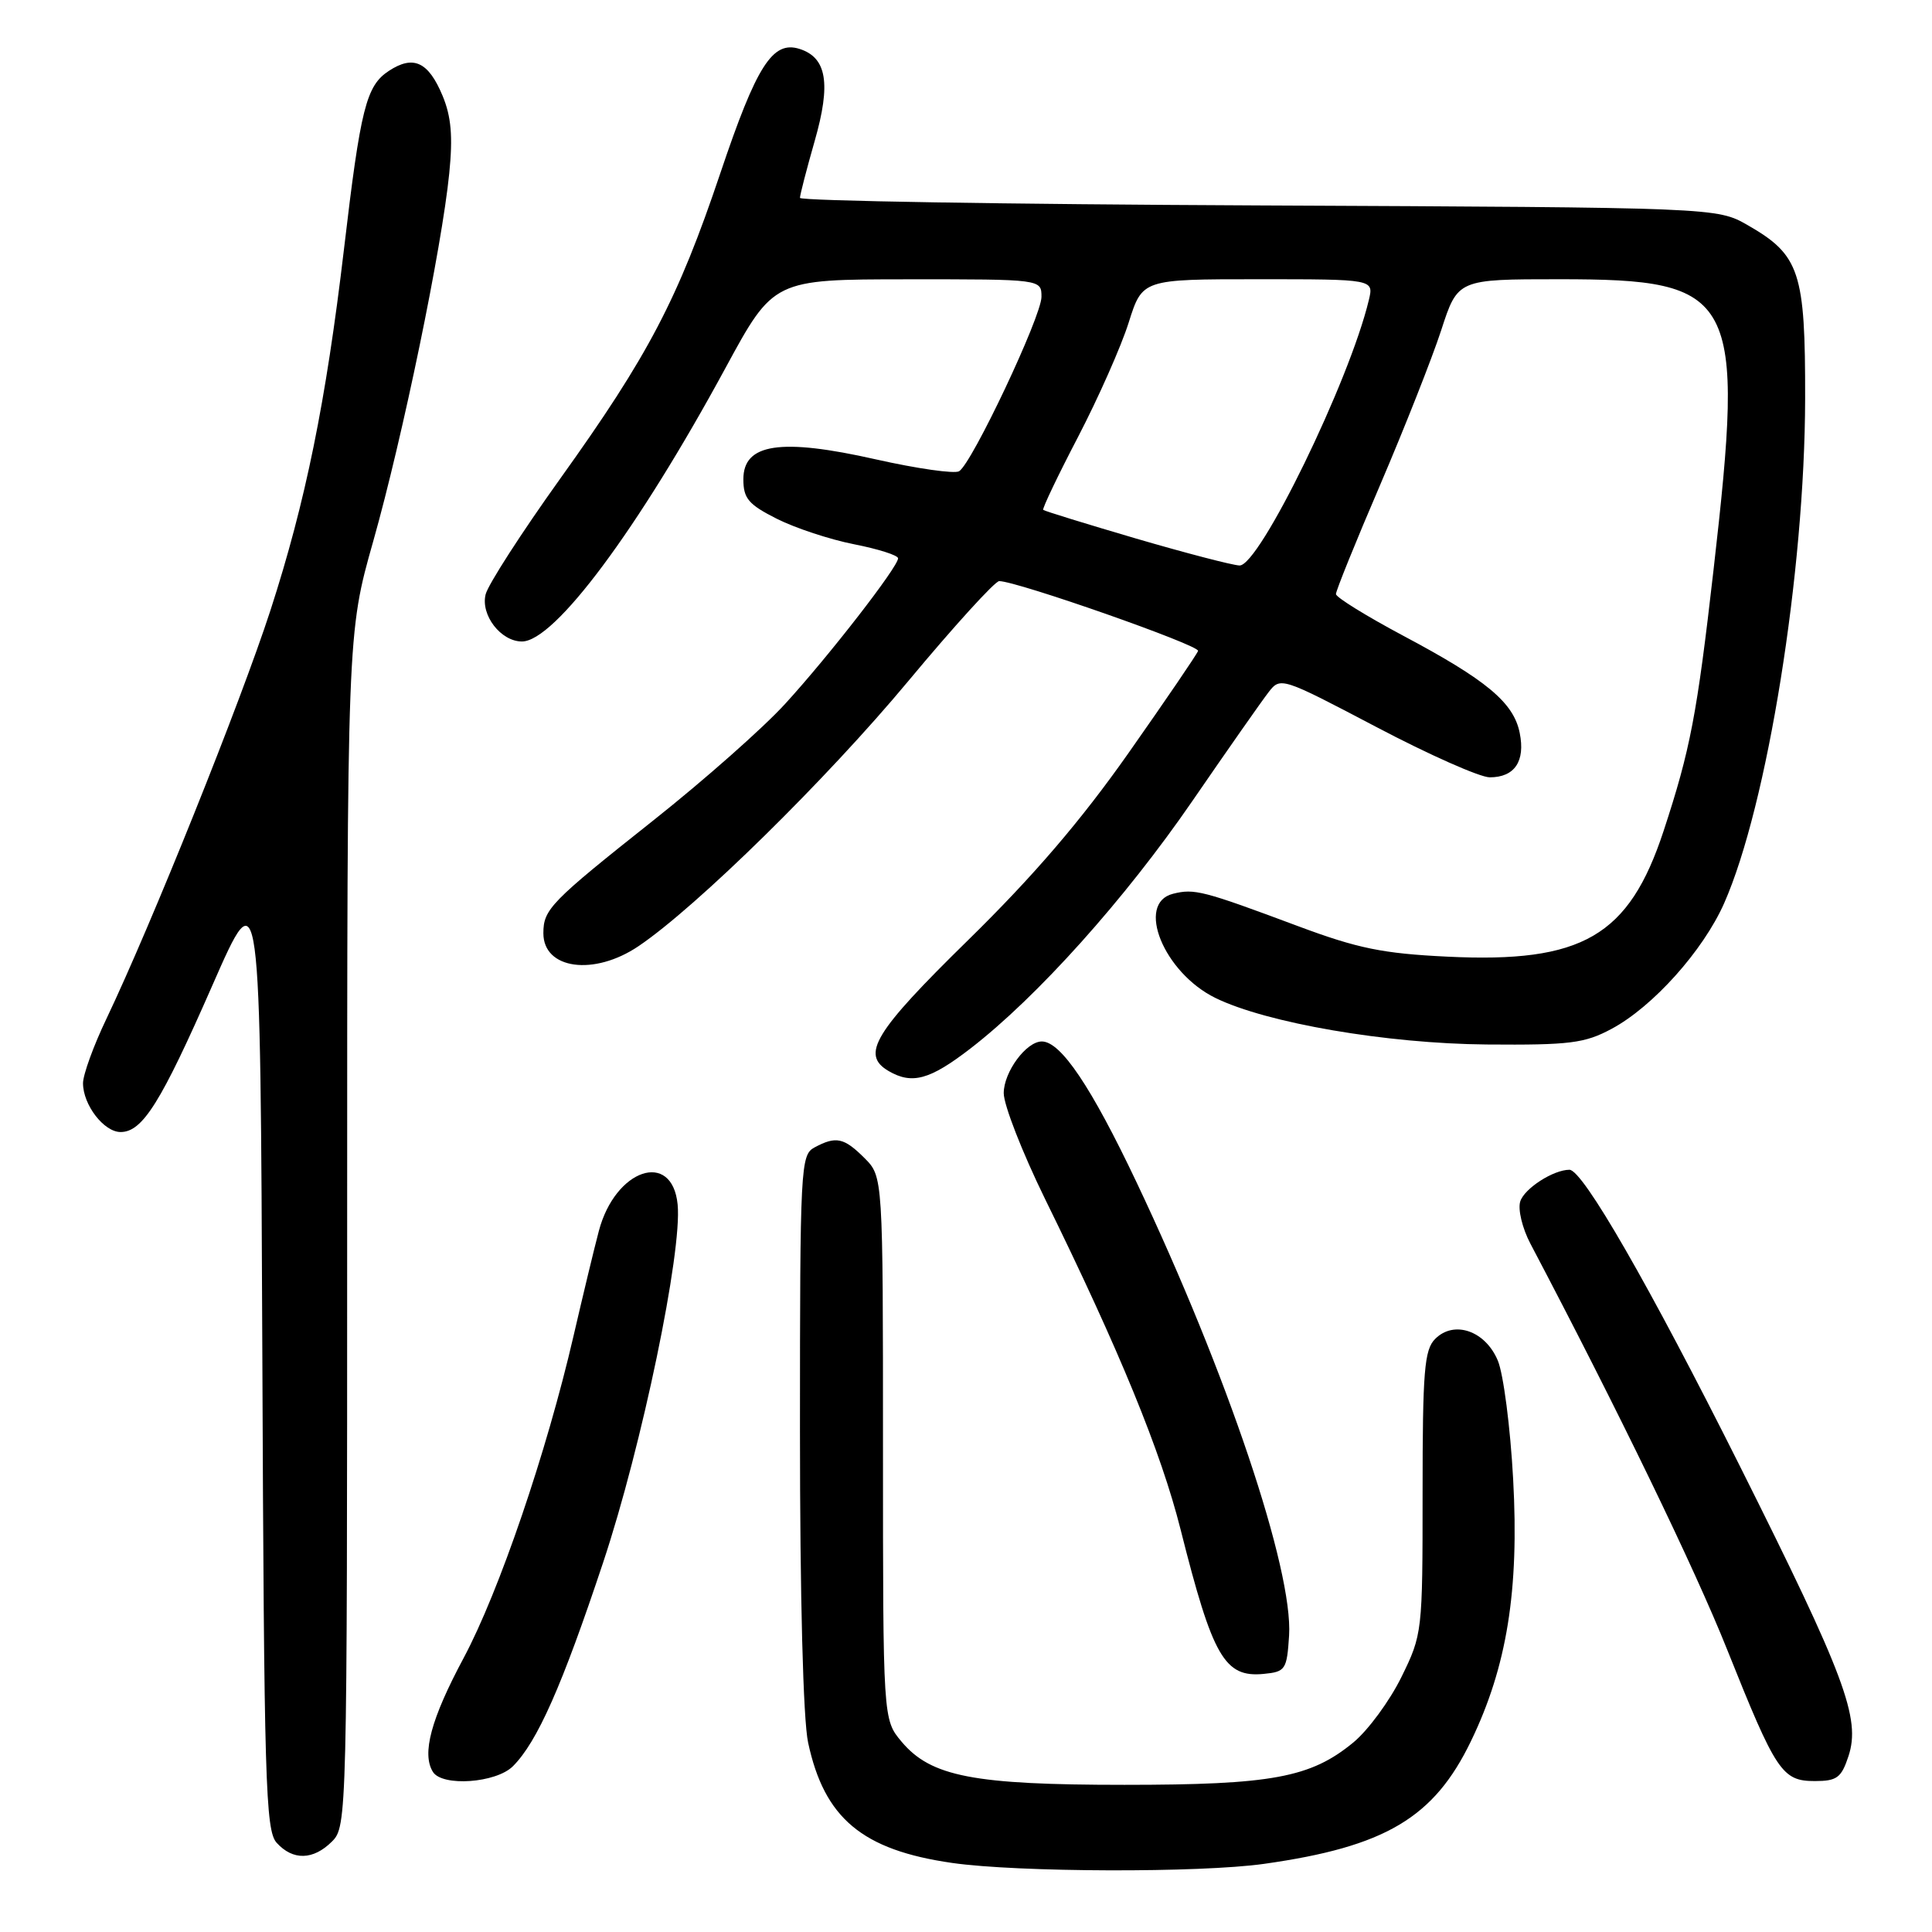 <?xml version="1.0" encoding="UTF-8" standalone="no"?>
<!DOCTYPE svg PUBLIC "-//W3C//DTD SVG 1.1//EN" "http://www.w3.org/Graphics/SVG/1.1/DTD/svg11.dtd" >
<svg xmlns="http://www.w3.org/2000/svg" xmlns:xlink="http://www.w3.org/1999/xlink" version="1.1" viewBox="0 0 256 256">
 <g >
 <path fill="currentColor"
d=" M 167.50 246.97 C 183.56 244.70 190.00 240.88 194.91 230.71 C 199.68 220.84 201.31 210.74 200.50 196.00 C 200.13 189.13 199.21 182.05 198.47 180.29 C 196.82 176.33 192.67 174.90 190.17 177.41 C 188.73 178.84 188.50 181.66 188.50 197.79 C 188.50 216.28 188.47 216.57 185.69 222.23 C 184.14 225.38 181.28 229.27 179.33 230.88 C 173.67 235.55 168.52 236.50 149.00 236.50 C 129.00 236.50 123.36 235.41 119.47 230.79 C 117.00 227.85 117.00 227.85 117.00 191.88 C 117.00 155.91 117.00 155.91 114.55 153.45 C 111.83 150.74 110.78 150.51 107.93 152.04 C 106.08 153.03 106.00 154.51 106.00 189.49 C 106.00 211.68 106.42 227.86 107.08 230.91 C 109.23 240.94 114.26 245.14 126.17 246.85 C 134.90 248.10 159.02 248.17 167.50 246.97 Z  M 44.00 244.00 C 45.97 242.03 46.00 240.67 46.00 162.95 C 46.00 83.91 46.00 83.91 49.46 71.70 C 53.35 57.95 58.55 32.82 59.53 22.95 C 60.02 18.08 59.79 15.44 58.64 12.68 C 56.76 8.18 54.78 7.26 51.53 9.39 C 48.52 11.36 47.78 14.31 45.58 33.00 C 43.18 53.30 40.49 66.51 35.83 80.89 C 31.85 93.13 20.10 122.40 14.10 135.00 C 12.39 138.57 11.00 142.41 11.00 143.53 C 11.00 146.40 13.77 150.00 15.98 150.00 C 18.89 150.00 21.33 146.09 28.17 130.50 C 34.50 116.07 34.50 116.07 34.76 179.21 C 34.99 236.23 35.18 242.54 36.66 244.18 C 38.81 246.55 41.51 246.49 44.00 244.00 Z  M 67.97 234.03 C 71.19 230.81 74.48 223.39 79.93 207.00 C 85.05 191.62 90.41 165.87 89.79 159.60 C 89.07 152.35 81.52 154.88 79.35 163.11 C 78.71 165.52 77.21 171.78 76.00 177.00 C 72.44 192.41 66.13 210.91 61.43 219.70 C 57.11 227.77 55.87 232.37 57.36 234.78 C 58.59 236.77 65.73 236.27 67.97 234.03 Z  M 244.93 232.71 C 246.58 227.71 244.48 222.10 230.53 194.24 C 218.53 170.30 209.73 155.00 207.96 155.00 C 205.83 155.00 201.98 157.48 201.44 159.20 C 201.11 160.24 201.71 162.75 202.79 164.80 C 214.38 186.81 224.58 207.85 228.86 218.59 C 235.34 234.80 236.13 236.00 240.48 236.00 C 243.40 236.00 243.99 235.56 244.93 232.71 Z  M 170.81 216.73 C 171.36 208.03 162.61 182.00 150.59 156.64 C 144.59 143.99 140.56 138.00 138.05 138.00 C 135.98 138.00 133.00 142.05 133.00 144.85 C 133.00 146.42 135.46 152.71 138.46 158.84 C 148.39 179.06 153.84 192.37 156.44 202.69 C 160.69 219.57 162.26 222.31 167.45 221.80 C 170.33 221.52 170.52 221.24 170.81 216.73 Z  M 128.58 138.94 C 137.42 132.12 149.07 119.13 158.00 106.13 C 162.68 99.32 167.22 92.84 168.10 91.71 C 169.67 89.68 169.83 89.74 182.37 96.33 C 189.34 100.00 196.10 103.00 197.40 103.00 C 200.69 103.00 202.13 100.88 201.37 97.12 C 200.57 93.10 196.99 90.11 185.90 84.22 C 181.03 81.62 177.03 79.15 177.02 78.72 C 177.01 78.29 179.65 71.76 182.89 64.22 C 186.12 56.67 189.76 47.46 190.97 43.75 C 193.16 37.00 193.16 37.00 206.63 37.00 C 230.17 37.00 231.23 39.00 227.05 75.53 C 224.85 94.77 223.98 99.32 220.43 110.12 C 215.84 124.06 209.69 127.64 191.75 126.76 C 183.23 126.35 179.90 125.67 172.00 122.72 C 159.36 118.00 158.26 117.72 155.43 118.43 C 150.46 119.68 154.20 128.87 161.04 132.23 C 167.84 135.56 183.73 138.29 197.00 138.40 C 208.02 138.49 209.98 138.24 213.54 136.33 C 219.02 133.40 225.68 125.96 228.46 119.68 C 234.18 106.74 239.15 75.74 239.19 52.84 C 239.22 36.03 238.49 33.80 231.59 29.84 C 227.50 27.50 227.50 27.50 166.75 27.22 C 133.34 27.07 106.00 26.62 106.00 26.22 C 106.00 25.82 106.88 22.43 107.95 18.68 C 110.13 11.07 109.56 7.63 105.94 6.48 C 102.37 5.35 100.25 8.67 95.44 22.97 C 89.82 39.66 85.93 47.09 74.22 63.44 C 69.11 70.58 64.67 77.47 64.35 78.75 C 63.66 81.49 66.36 85.00 69.16 85.00 C 73.48 85.00 84.50 70.20 96.13 48.76 C 102.50 37.02 102.50 37.02 120.25 37.01 C 138.00 37.00 138.00 37.00 138.00 39.34 C 138.00 41.92 128.81 61.38 127.09 62.44 C 126.50 62.81 121.53 62.10 116.06 60.87 C 103.44 58.02 98.50 58.76 98.50 63.50 C 98.50 66.05 99.17 66.84 102.93 68.74 C 105.37 69.97 109.98 71.49 113.18 72.12 C 116.38 72.75 119.00 73.58 119.00 73.98 C 119.00 75.11 109.85 86.91 104.03 93.27 C 101.13 96.45 93.30 103.37 86.63 108.66 C 72.94 119.52 72.00 120.48 72.00 123.66 C 72.00 128.44 78.71 129.36 84.61 125.37 C 92.30 120.18 109.53 103.25 120.35 90.25 C 126.42 82.96 131.84 77.00 132.40 77.00 C 134.73 77.00 159.00 85.51 158.75 86.25 C 158.61 86.68 154.46 92.77 149.54 99.77 C 143.25 108.72 136.95 116.07 128.30 124.55 C 115.81 136.79 114.02 139.74 117.75 141.92 C 120.86 143.73 123.21 143.08 128.58 138.94 Z  M 150.50 71.35 C 143.90 69.41 138.38 67.71 138.23 67.56 C 138.08 67.41 140.16 63.05 142.86 57.87 C 145.55 52.69 148.57 45.88 149.56 42.73 C 151.37 37.00 151.37 37.00 166.70 37.00 C 182.04 37.00 182.04 37.00 181.38 39.75 C 178.82 50.49 166.86 75.03 164.24 74.93 C 163.28 74.89 157.10 73.28 150.50 71.35 Z "/>
</g>
</svg>